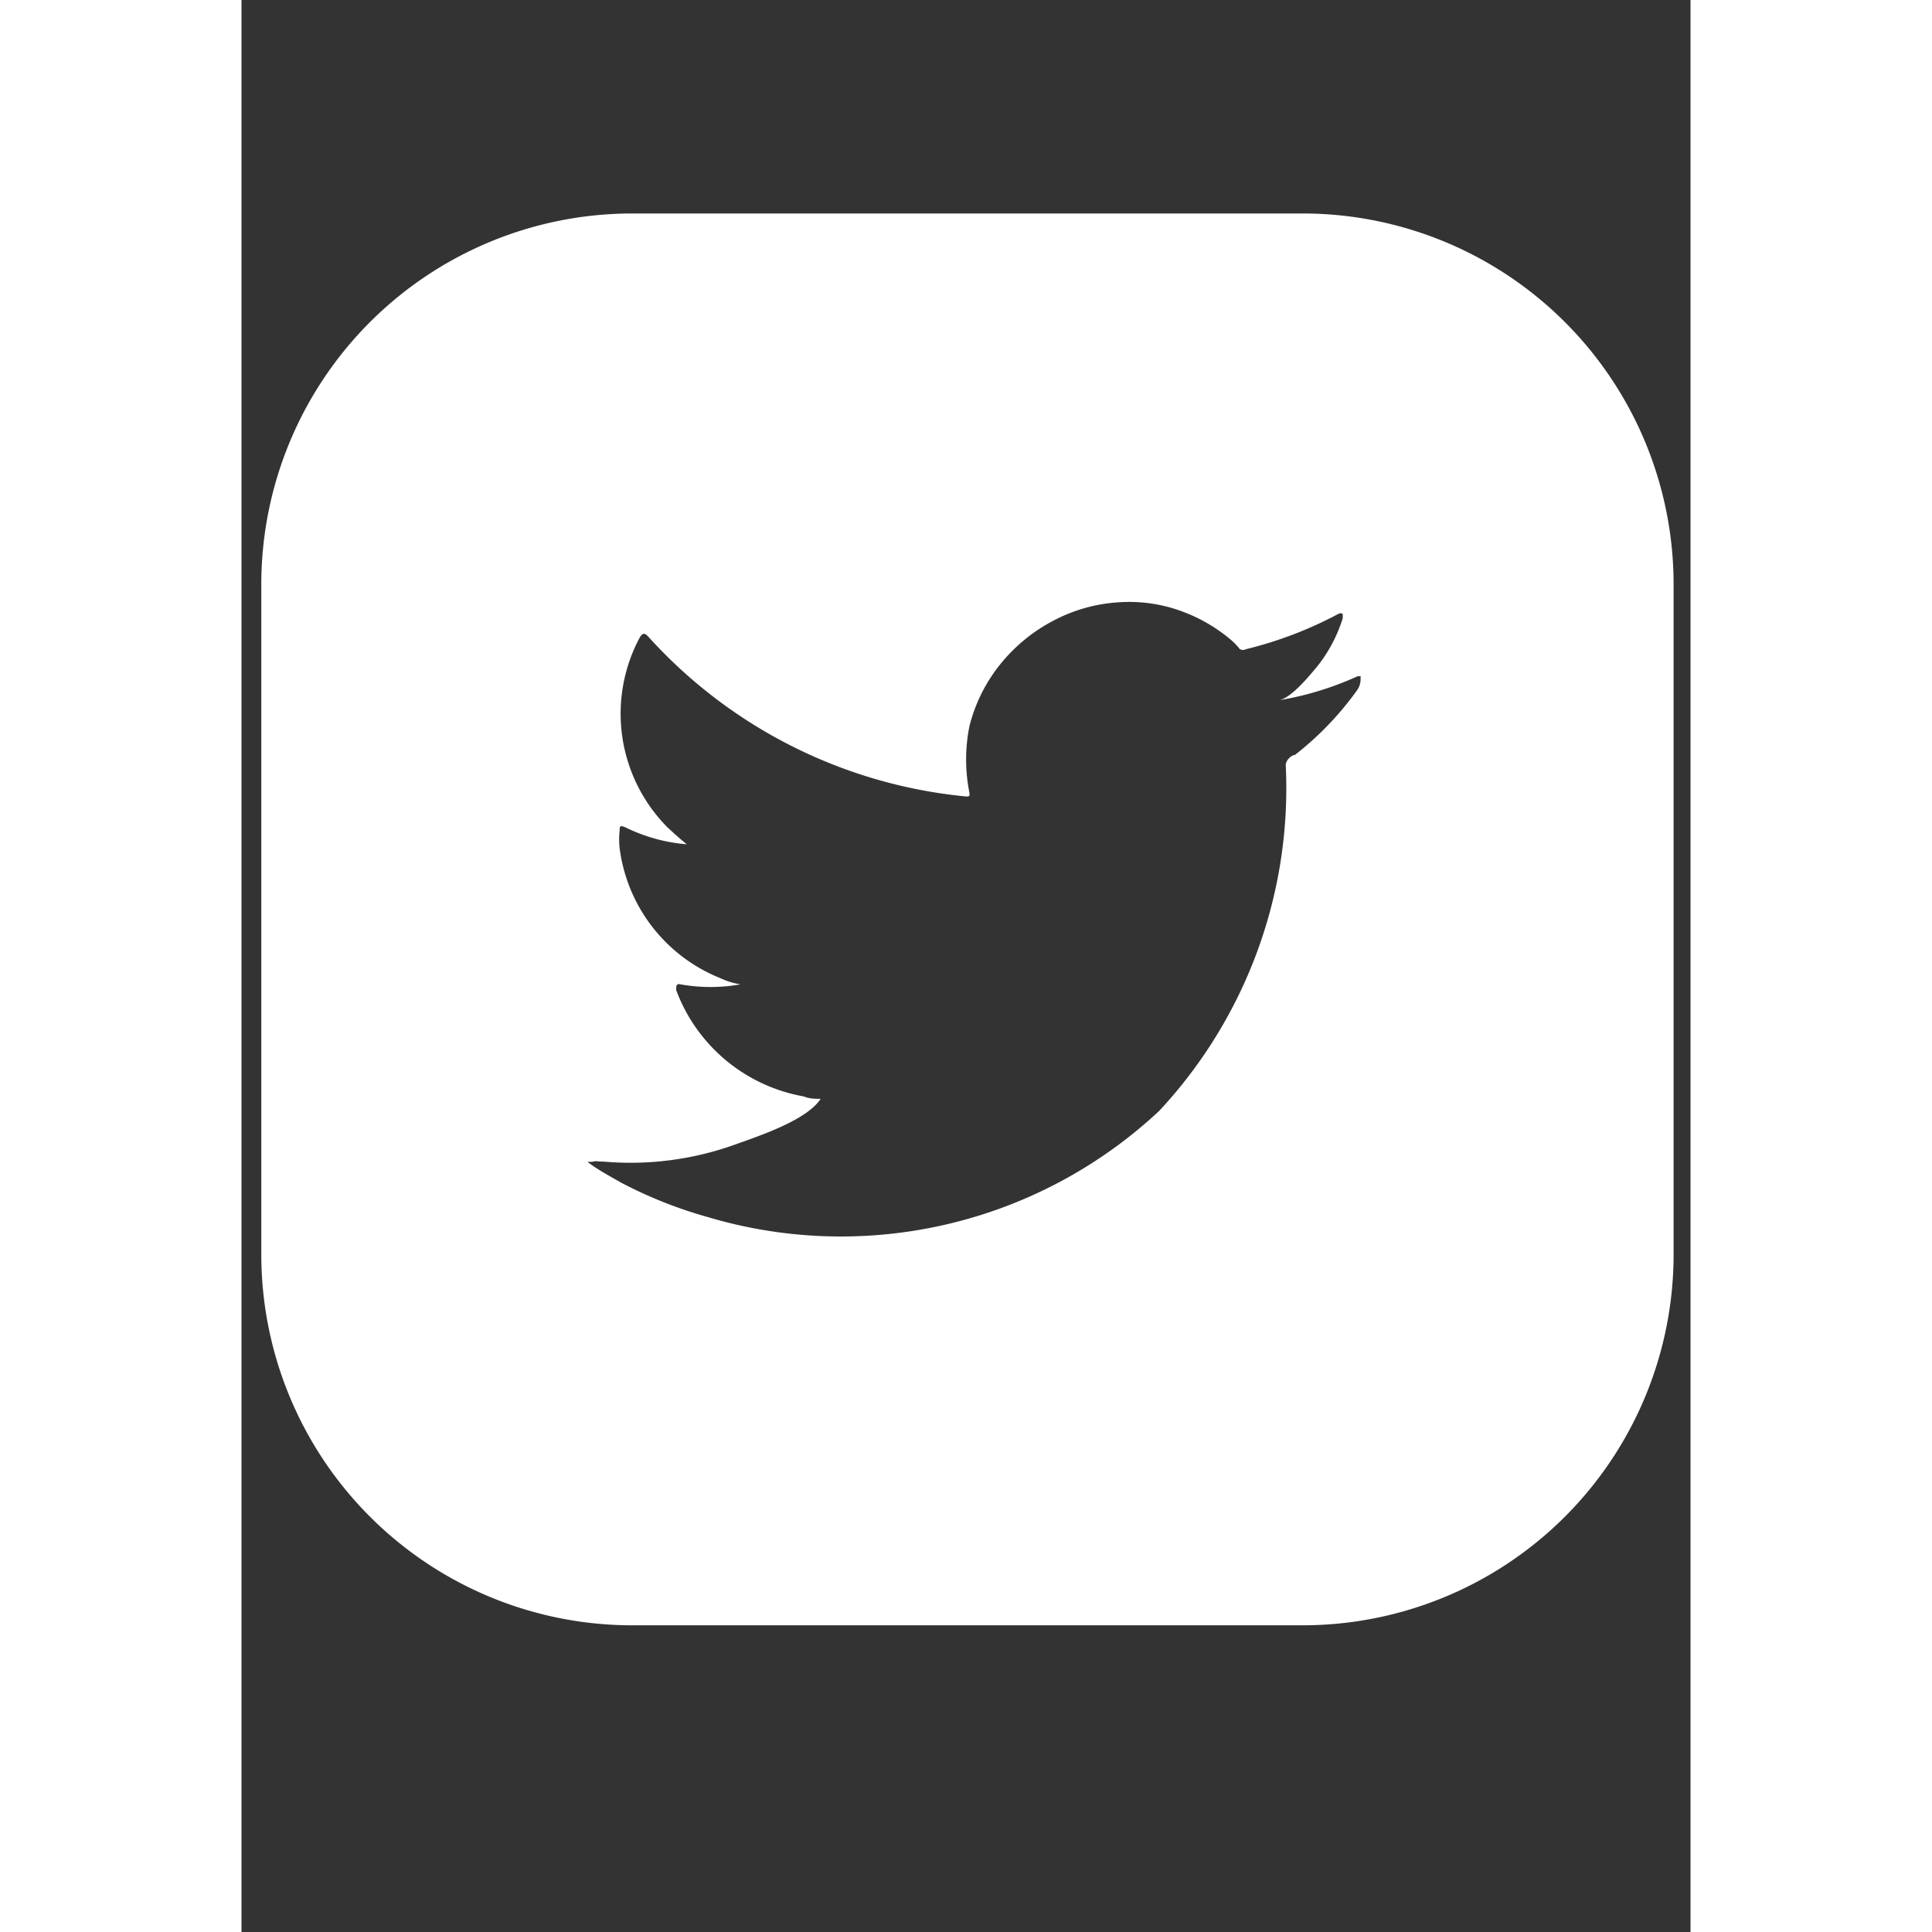<svg id="Capa_1" data-name="Capa 1" xmlns="http://www.w3.org/2000/svg" viewBox="0 0 30 40" width="60px" height="60px"><rect x="0" y="0" width="30" height="40" fill="#333333" stroke="none"/><defs><style>.cls-1{fill:#fff;}</style></defs><path class="cls-1" d="M22,4.42H8.06A7.68,7.68,0,0,0,.41,12.07V26a7.68,7.68,0,0,0,7.65,7.65H22A7.68,7.68,0,0,0,29.65,26V12.07A7.68,7.68,0,0,0,22,4.42Zm1.17,9.63a.4.4,0,0,1-.08.25,6.45,6.45,0,0,1-1.28,1.33c-.07,0-.19.11-.19.21A9.8,9.8,0,0,1,19,23,9.65,9.65,0,0,1,9.66,25.2a9.11,9.11,0,0,1-1.81-.72c-.19-.11-.38-.21-.57-.34s-.08-.07,0-.09.07,0,.22,0a6.4,6.4,0,0,0,2.71-.35c.47-.17,1.49-.5,1.78-.95l0,0c-.11,0-.23,0-.35-.05A3.46,3.46,0,0,1,9,20.5c0-.09,0-.14.09-.12a3.53,3.53,0,0,0,1.24,0,1.57,1.57,0,0,1-.42-.13,3.36,3.36,0,0,1-2.08-2.68,1.64,1.64,0,0,1,0-.38c0-.08,0-.11.12-.06a3.49,3.49,0,0,0,1.27.35c-.14-.11-.27-.23-.4-.35a3.34,3.34,0,0,1-.57-3.94c.06-.09.1-.09.18,0A10.18,10.18,0,0,0,15,16.49c.07,0,.08,0,.07-.08a3.51,3.51,0,0,1,0-1.37,3.32,3.32,0,0,1,.65-1.3,3.47,3.47,0,0,1,1.09-.89,3.33,3.33,0,0,1,1.35-.38,3.15,3.15,0,0,1,1.42.23,3.34,3.34,0,0,1,.92.56,1.49,1.49,0,0,1,.17.18.14.14,0,0,0,.13,0,8.19,8.19,0,0,0,1.91-.73.09.09,0,0,1,.09,0s0,.06,0,.09a3.06,3.06,0,0,1-.53,1c-.16.19-.54.66-.8.7A6.52,6.52,0,0,0,23.11,14c.06,0,.06,0,.06,0Z"/></svg>